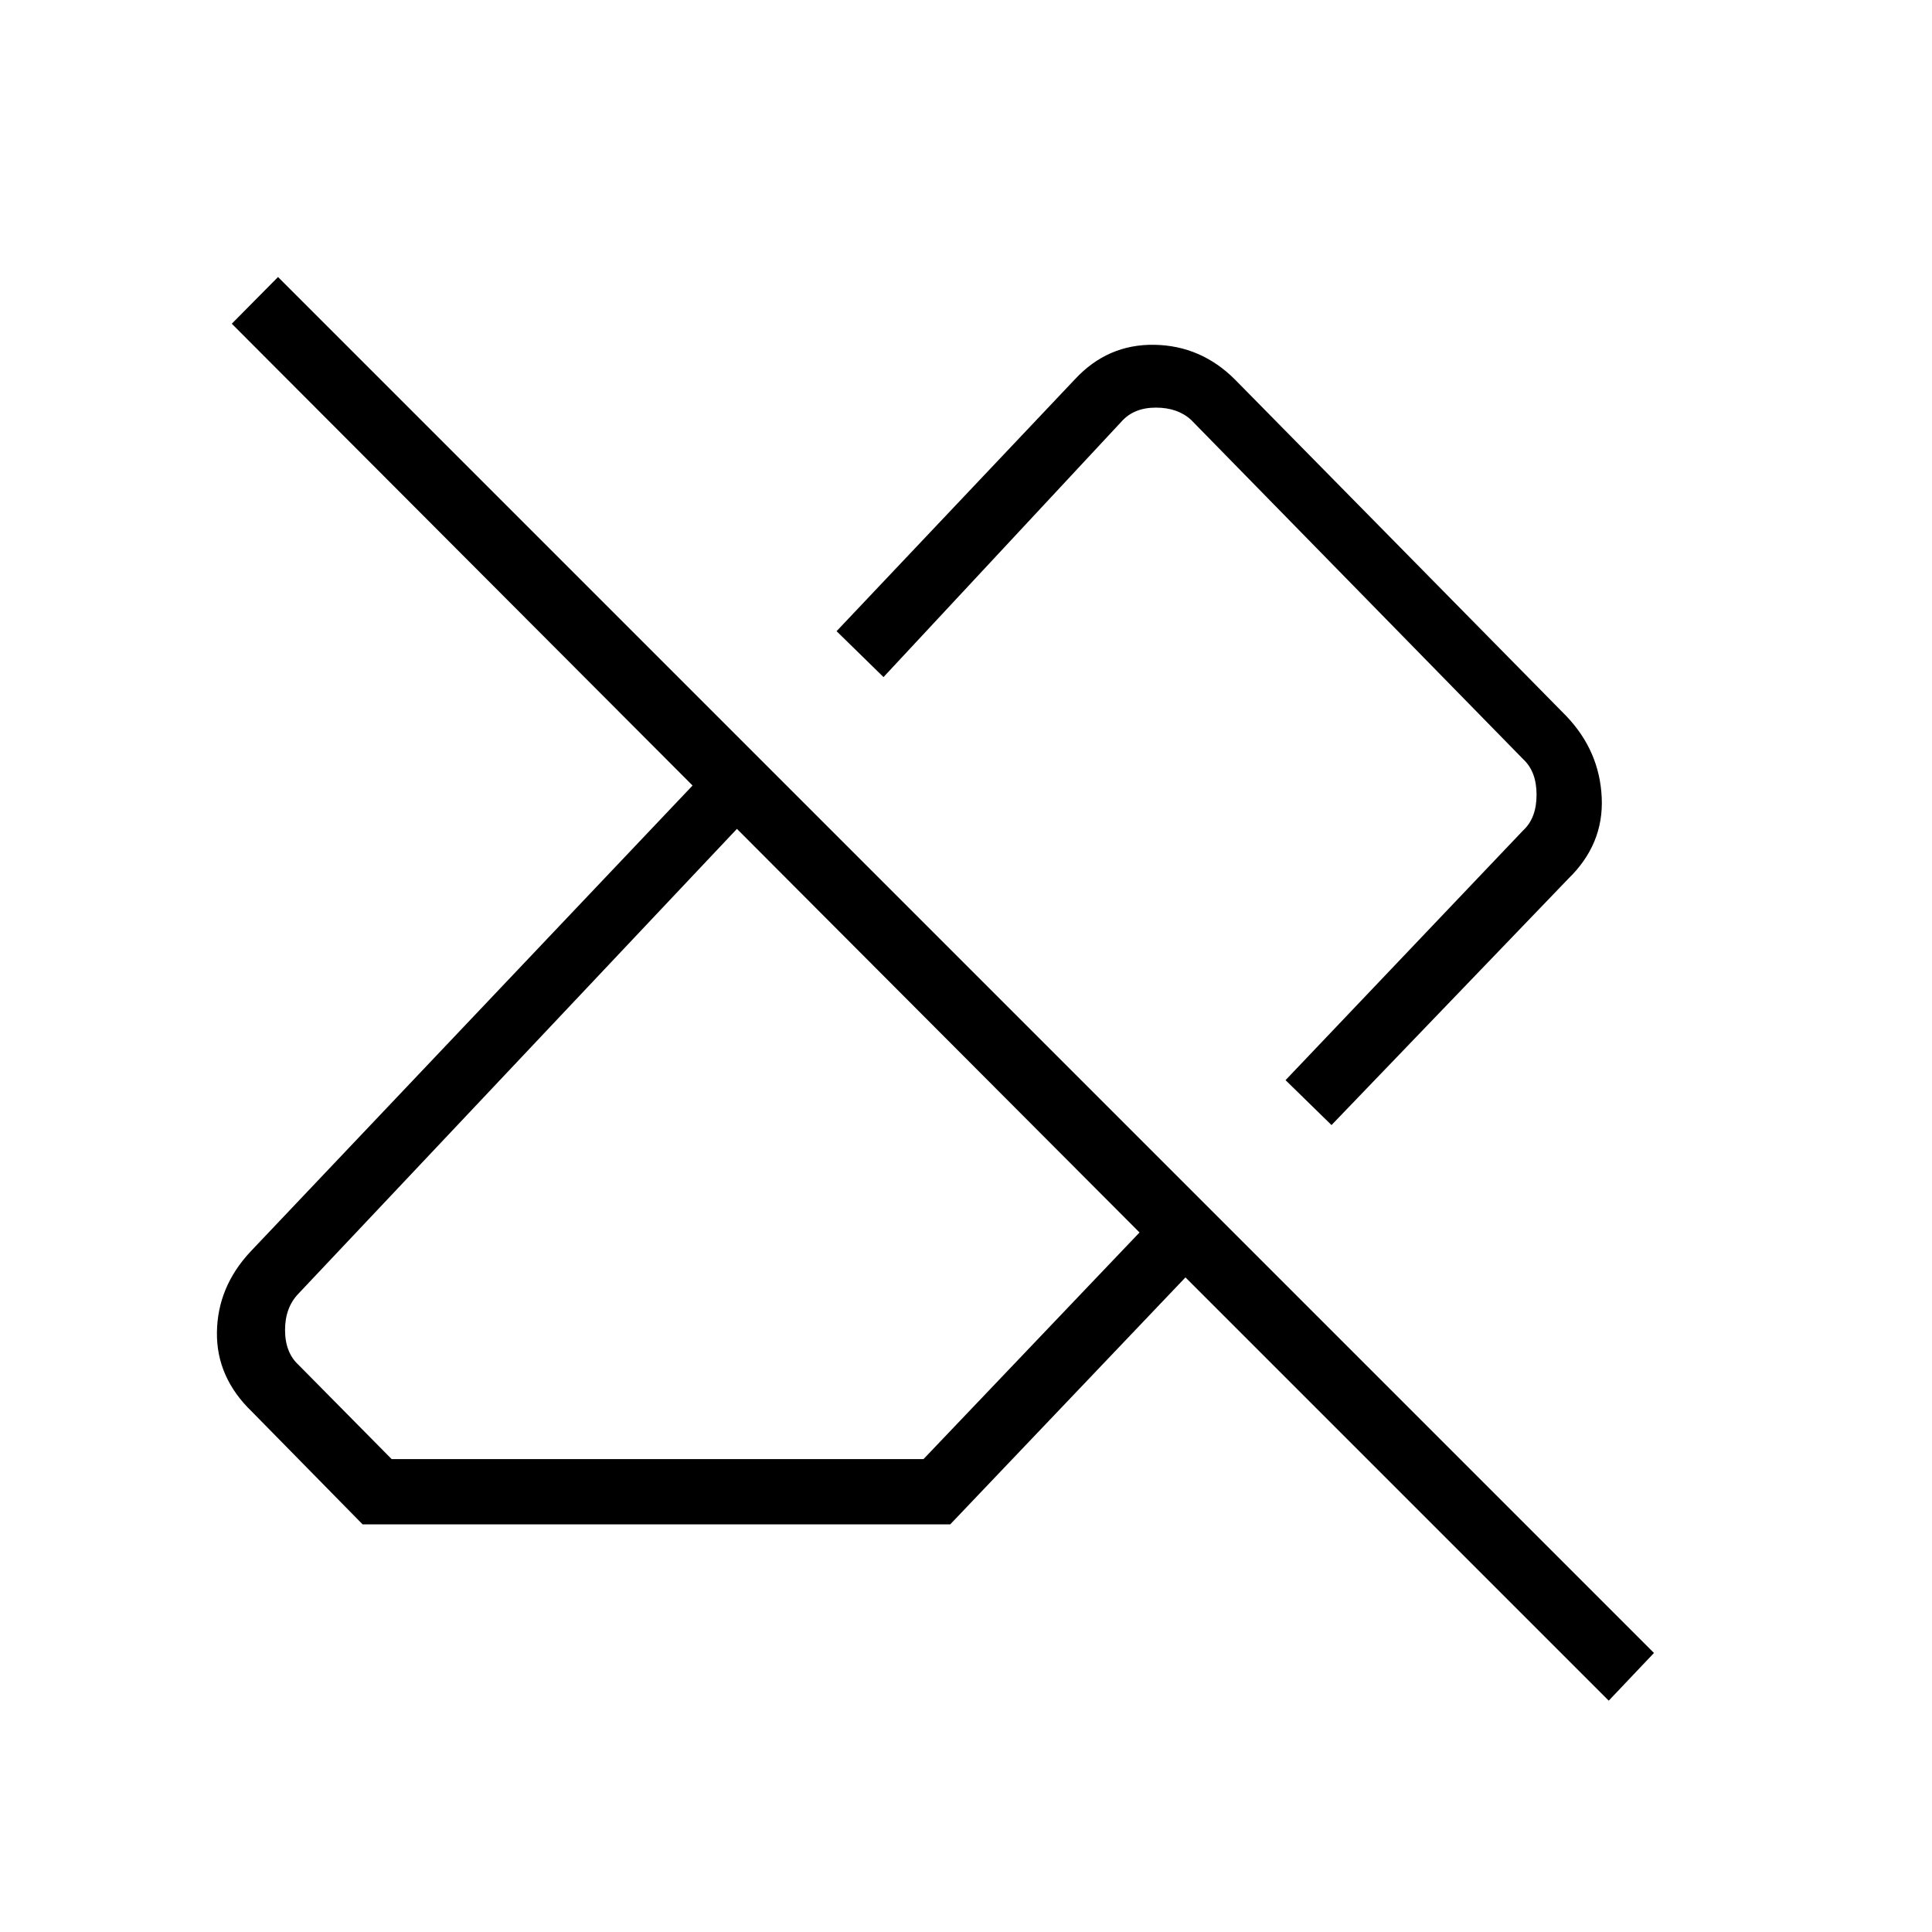 <svg xmlns="http://www.w3.org/2000/svg" height="40" viewBox="0 -960 960 960" width="40"><path d="M799.37-114.95 589.05-325.27l-116.9 122.73H180.19l-54.83-55.82q-17.87-17.12-17.57-39.63.3-22.5 16.57-39.98l219.77-231.71-228.96-229.47 22.98-23.2 683.7 683.7-22.48 23.7ZM194.62-234.97h264.25l107.35-112.62-200.04-200.55L148.31-317.2q-6.67 6.92-6.67 18.07 0 11.16 6.67 17.31l46.31 46.85Zm467-165.99-22.84-22.32 118.07-124.1q6.66-6.16 6.66-17.7t-6.66-17.69L591.9-751.31q-6.67-6.15-17.57-6.15-10.89 0-17.05 6.92L439.01-623.56l-23.32-22.81 118.46-125.19q16.24-17.49 39.45-17.11 23.2.39 40.11 17.32l164.71 167.29q16.43 17.3 17.47 40.43 1.05 23.13-16.61 40.27l-117.66 122.4ZM539.18-524.17Zm-72.12 75.7Z"/></svg>